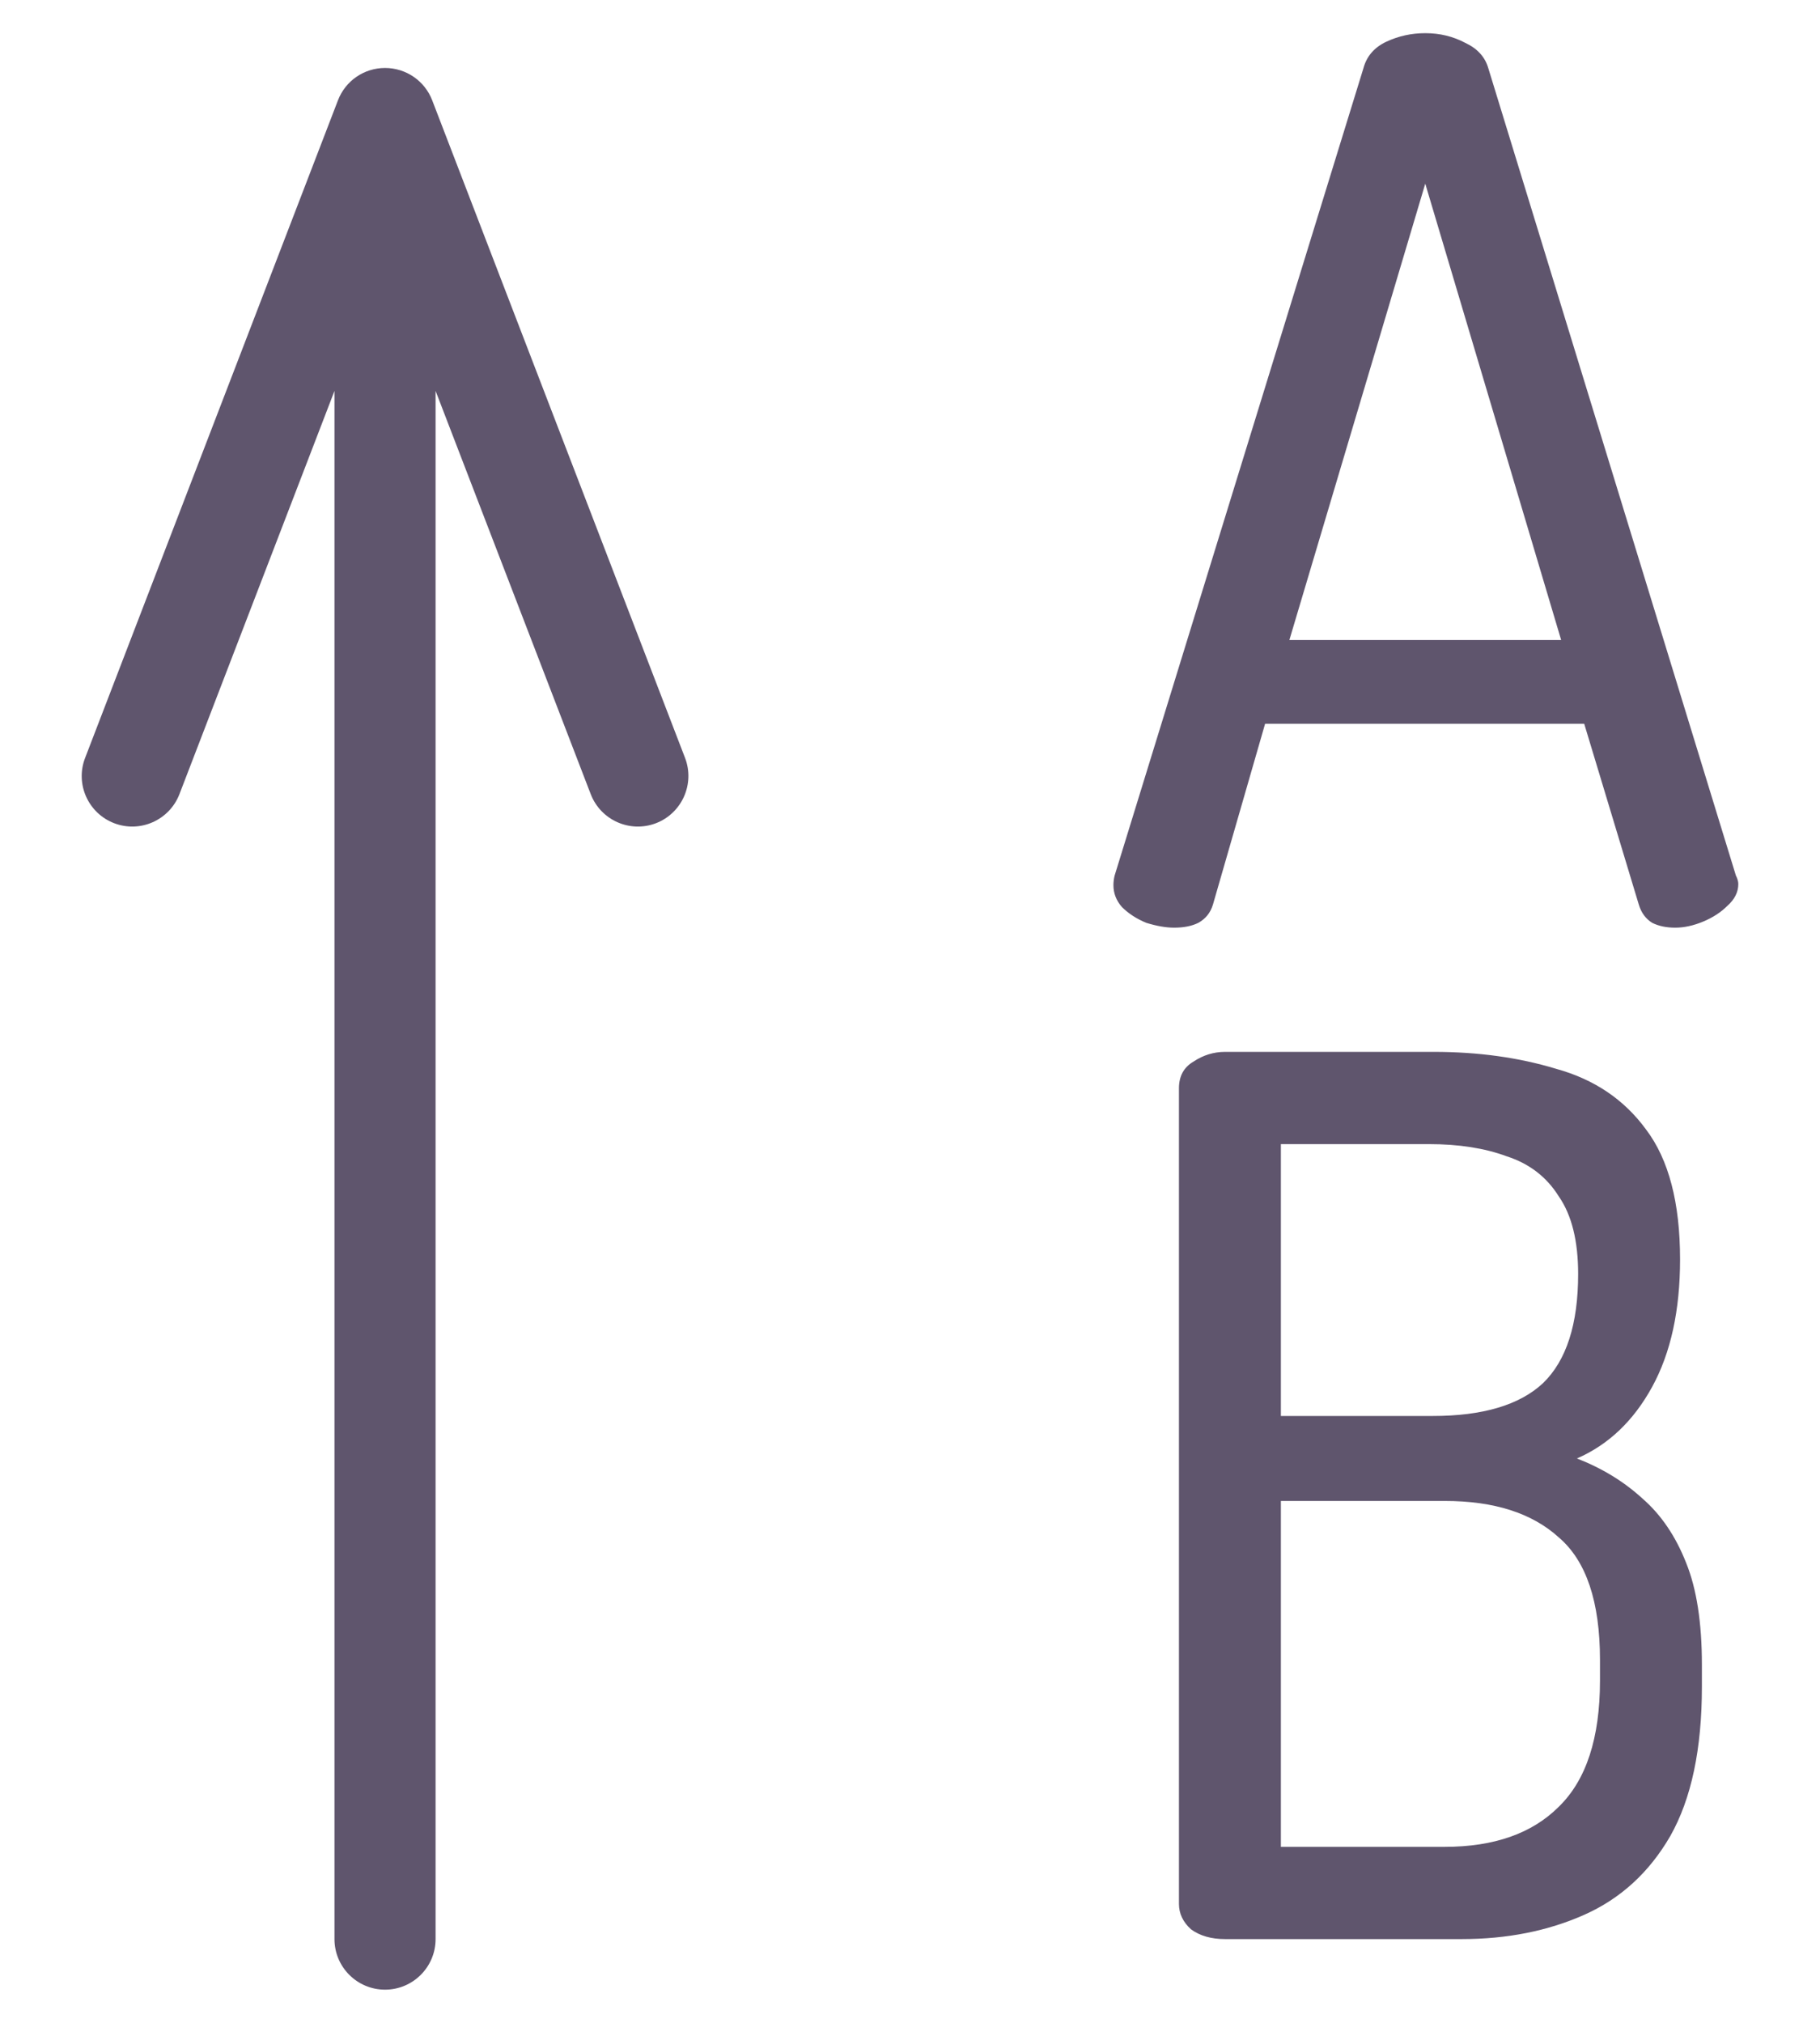<svg width="18" height="20" viewBox="0 0 18 20" fill="none" xmlns="http://www.w3.org/2000/svg">
<path fill-rule="evenodd" clip-rule="evenodd" d="M11.612 9.172C11.532 9.172 11.44 9.156 11.336 9.124C11.24 9.084 11.16 9.032 11.096 8.968C11.04 8.904 11.012 8.832 11.012 8.752C11.012 8.72 11.016 8.688 11.024 8.656L13.484 0.676C13.516 0.556 13.592 0.468 13.712 0.412C13.832 0.356 13.96 0.328 14.096 0.328C14.24 0.328 14.372 0.36 14.492 0.424C14.612 0.48 14.688 0.564 14.72 0.676L17.168 8.656C17.184 8.688 17.192 8.716 17.192 8.74C17.192 8.82 17.156 8.892 17.084 8.956C17.02 9.02 16.94 9.072 16.844 9.112C16.748 9.152 16.656 9.172 16.568 9.172C16.48 9.172 16.404 9.156 16.34 9.124C16.276 9.084 16.232 9.024 16.208 8.944L15.668 7.156H12.512L11.996 8.944C11.972 9.024 11.924 9.084 11.852 9.124C11.788 9.156 11.708 9.172 11.612 9.172ZM15.44 6.328L14.096 1.816L12.752 6.328H15.44Z" fill="#5F556D"/>
<path d="M3.808 0.672C4.015 0.672 4.201 0.799 4.275 0.993L6.775 7.493C6.874 7.75 6.745 8.04 6.488 8.139C6.23 8.238 5.941 8.109 5.842 7.851L4.308 3.865V19.172C4.308 19.448 4.084 19.672 3.808 19.672C3.532 19.672 3.308 19.448 3.308 19.172V3.865L1.775 7.851C1.676 8.109 1.386 8.238 1.129 8.139C0.871 8.04 0.742 7.75 0.842 7.493L3.342 0.993C3.416 0.799 3.601 0.672 3.808 0.672Z" fill="#5F556D"/>
<path fill-rule="evenodd" clip-rule="evenodd" d="M11.78 19.076C11.868 19.14 11.98 19.172 12.116 19.172H14.456C14.904 19.172 15.308 19.092 15.668 18.932C16.028 18.772 16.312 18.512 16.52 18.152C16.728 17.784 16.832 17.292 16.832 16.676V16.46C16.832 16.044 16.78 15.708 16.676 15.452C16.572 15.188 16.428 14.976 16.244 14.816C16.06 14.648 15.844 14.516 15.596 14.42C15.908 14.284 16.156 14.048 16.34 13.712C16.524 13.376 16.616 12.956 16.616 12.452C16.616 11.892 16.504 11.464 16.28 11.168C16.064 10.872 15.768 10.672 15.392 10.568C15.024 10.456 14.62 10.4 14.18 10.4H12.116C12.004 10.4 11.9 10.432 11.804 10.496C11.708 10.552 11.66 10.64 11.66 10.76V18.824C11.66 18.92 11.7 19.004 11.78 19.076ZM14.288 18.26H12.668V14.84H14.288C14.776 14.84 15.152 14.96 15.416 15.2C15.688 15.432 15.824 15.836 15.824 16.412V16.616C15.824 17.184 15.688 17.6 15.416 17.864C15.152 18.128 14.776 18.26 14.288 18.26ZM14.168 14H12.668V11.312H14.132C14.428 11.312 14.684 11.352 14.9 11.432C15.124 11.504 15.296 11.636 15.416 11.828C15.544 12.012 15.608 12.268 15.608 12.596C15.608 13.092 15.492 13.452 15.26 13.676C15.028 13.892 14.664 14 14.168 14Z" fill="#5F556D"/>
</svg>

